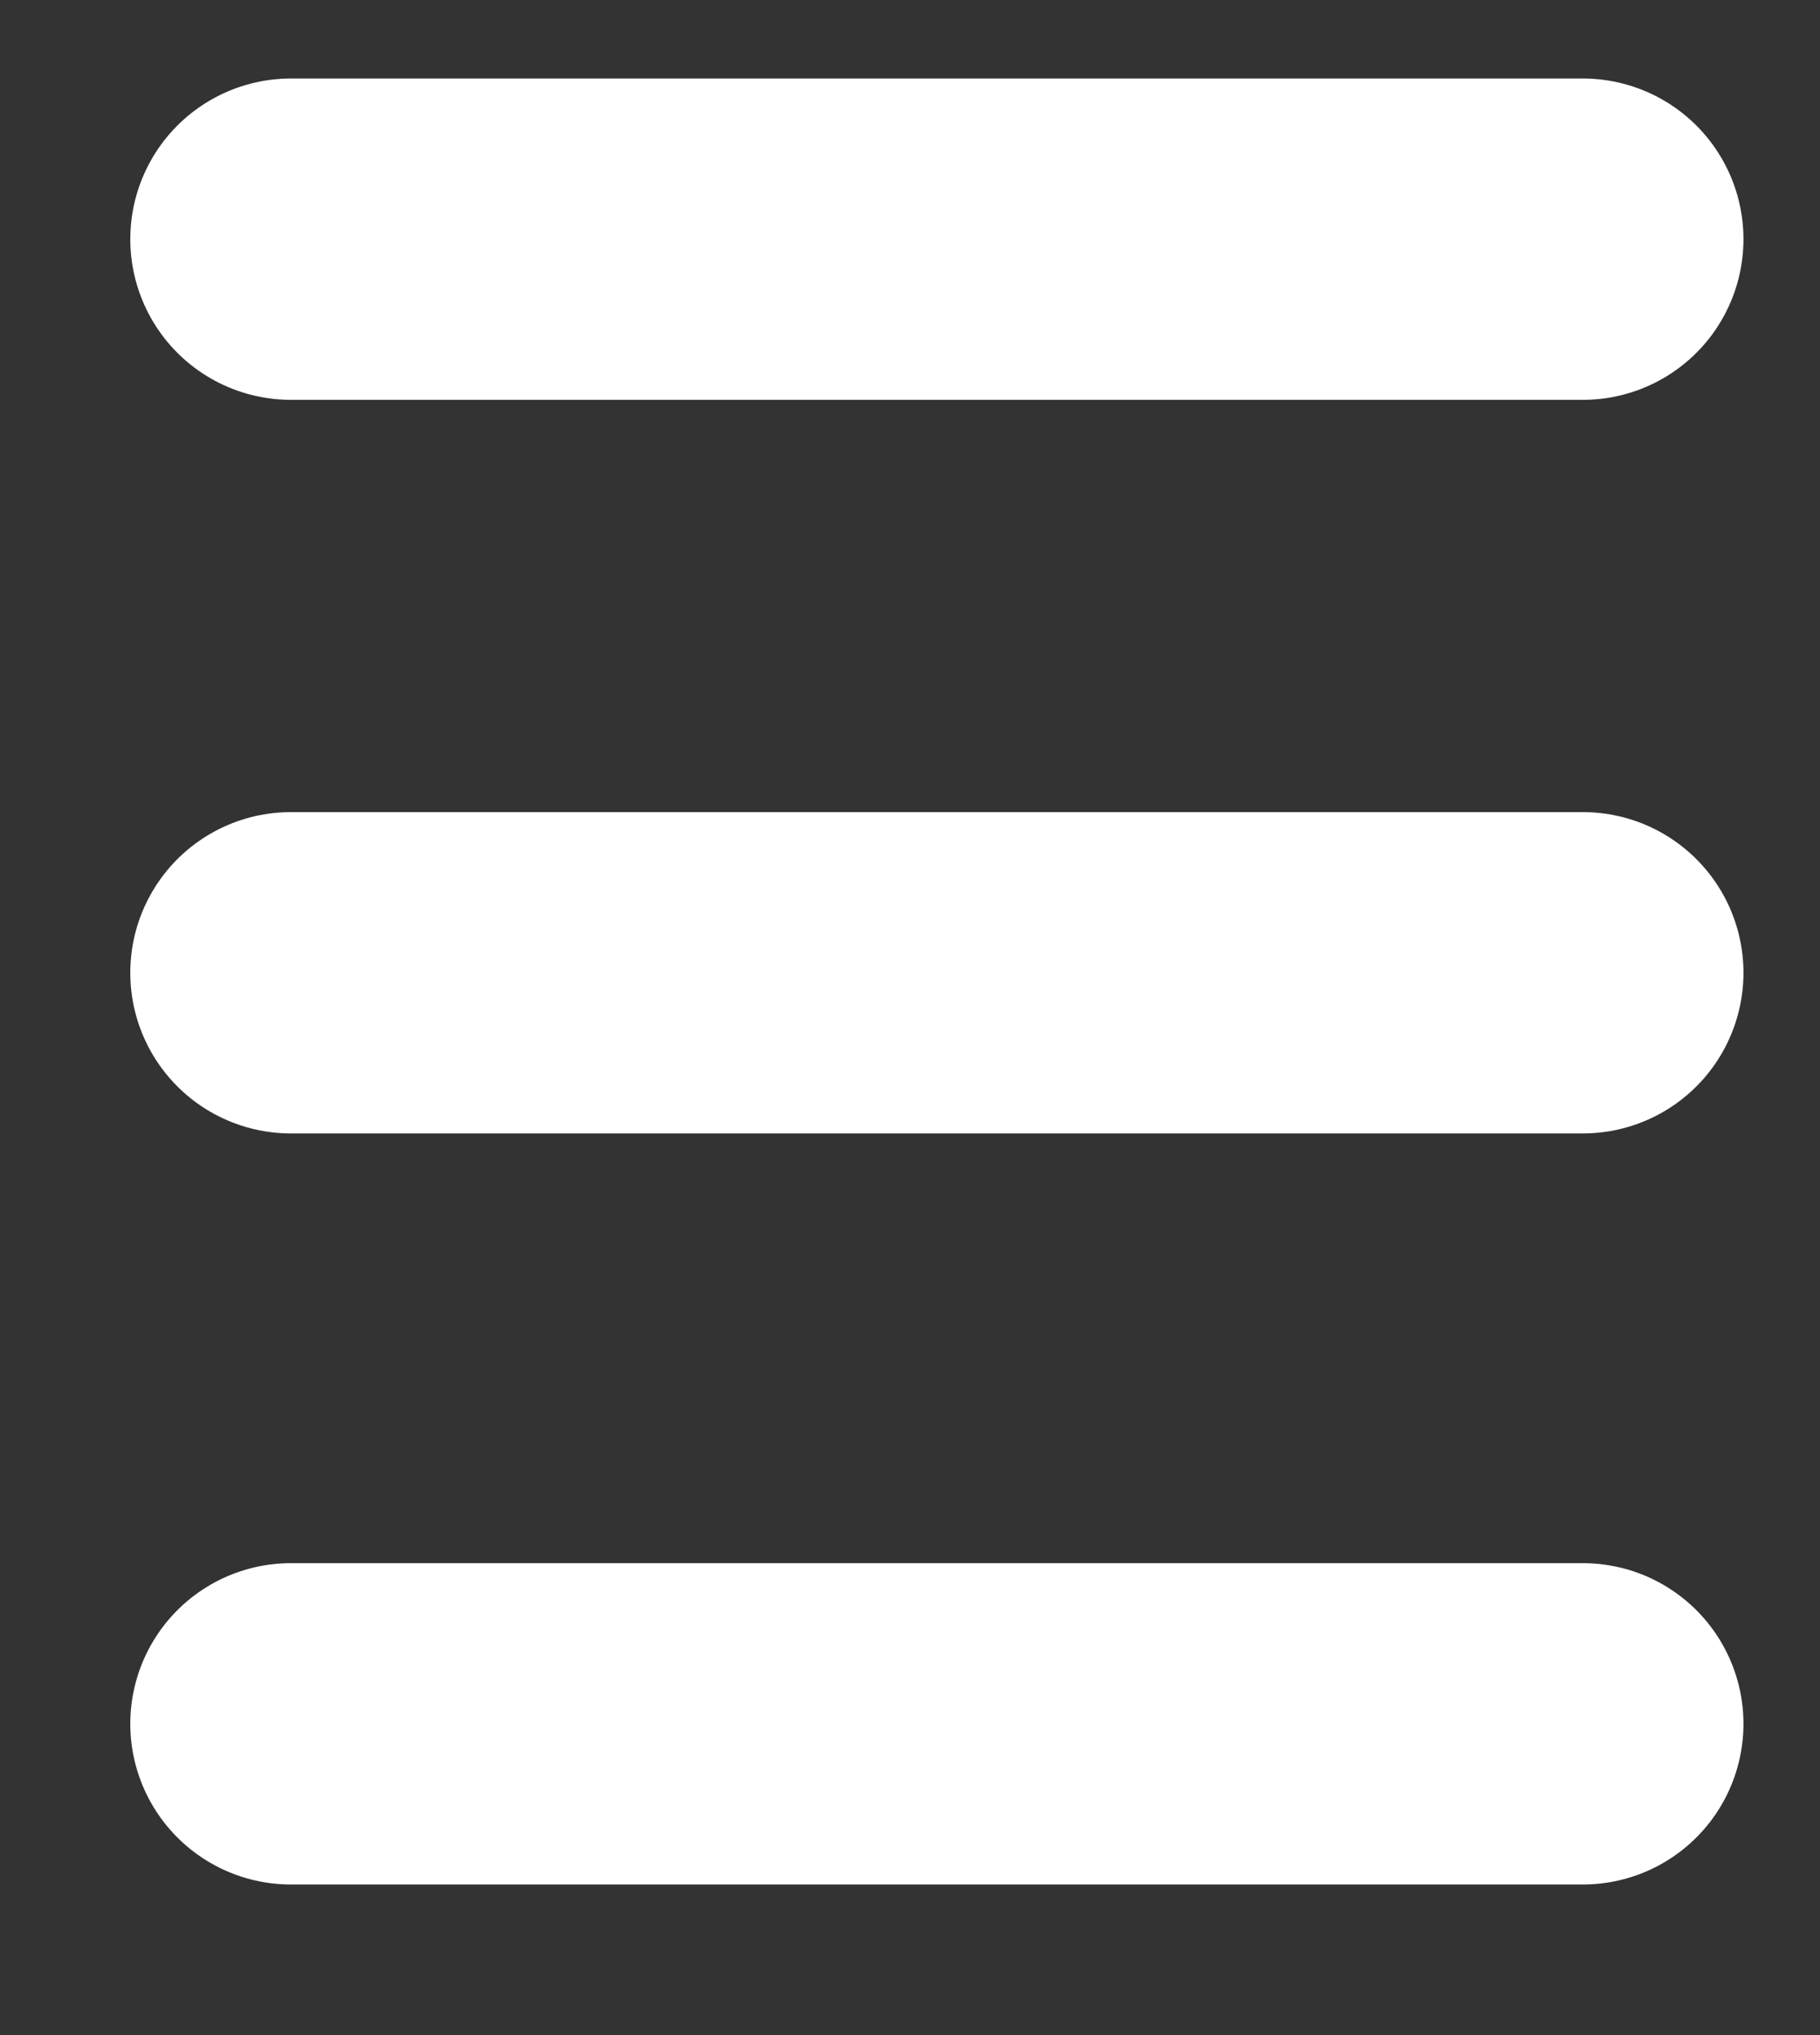 <svg width="17" height="19" viewBox="0 0 17 19" fill="none" xmlns="http://www.w3.org/2000/svg">
<rect x="0" y="0" width="17" height="19" fill="#333333" stroke="none"/>
<path d="M2.717 2.233H14.785M2.717 9.082H14.785M2.717 16.094H14.785" stroke="white" stroke-width="3" stroke-linecap="round" stroke-linejoin="round"/>
</svg>
